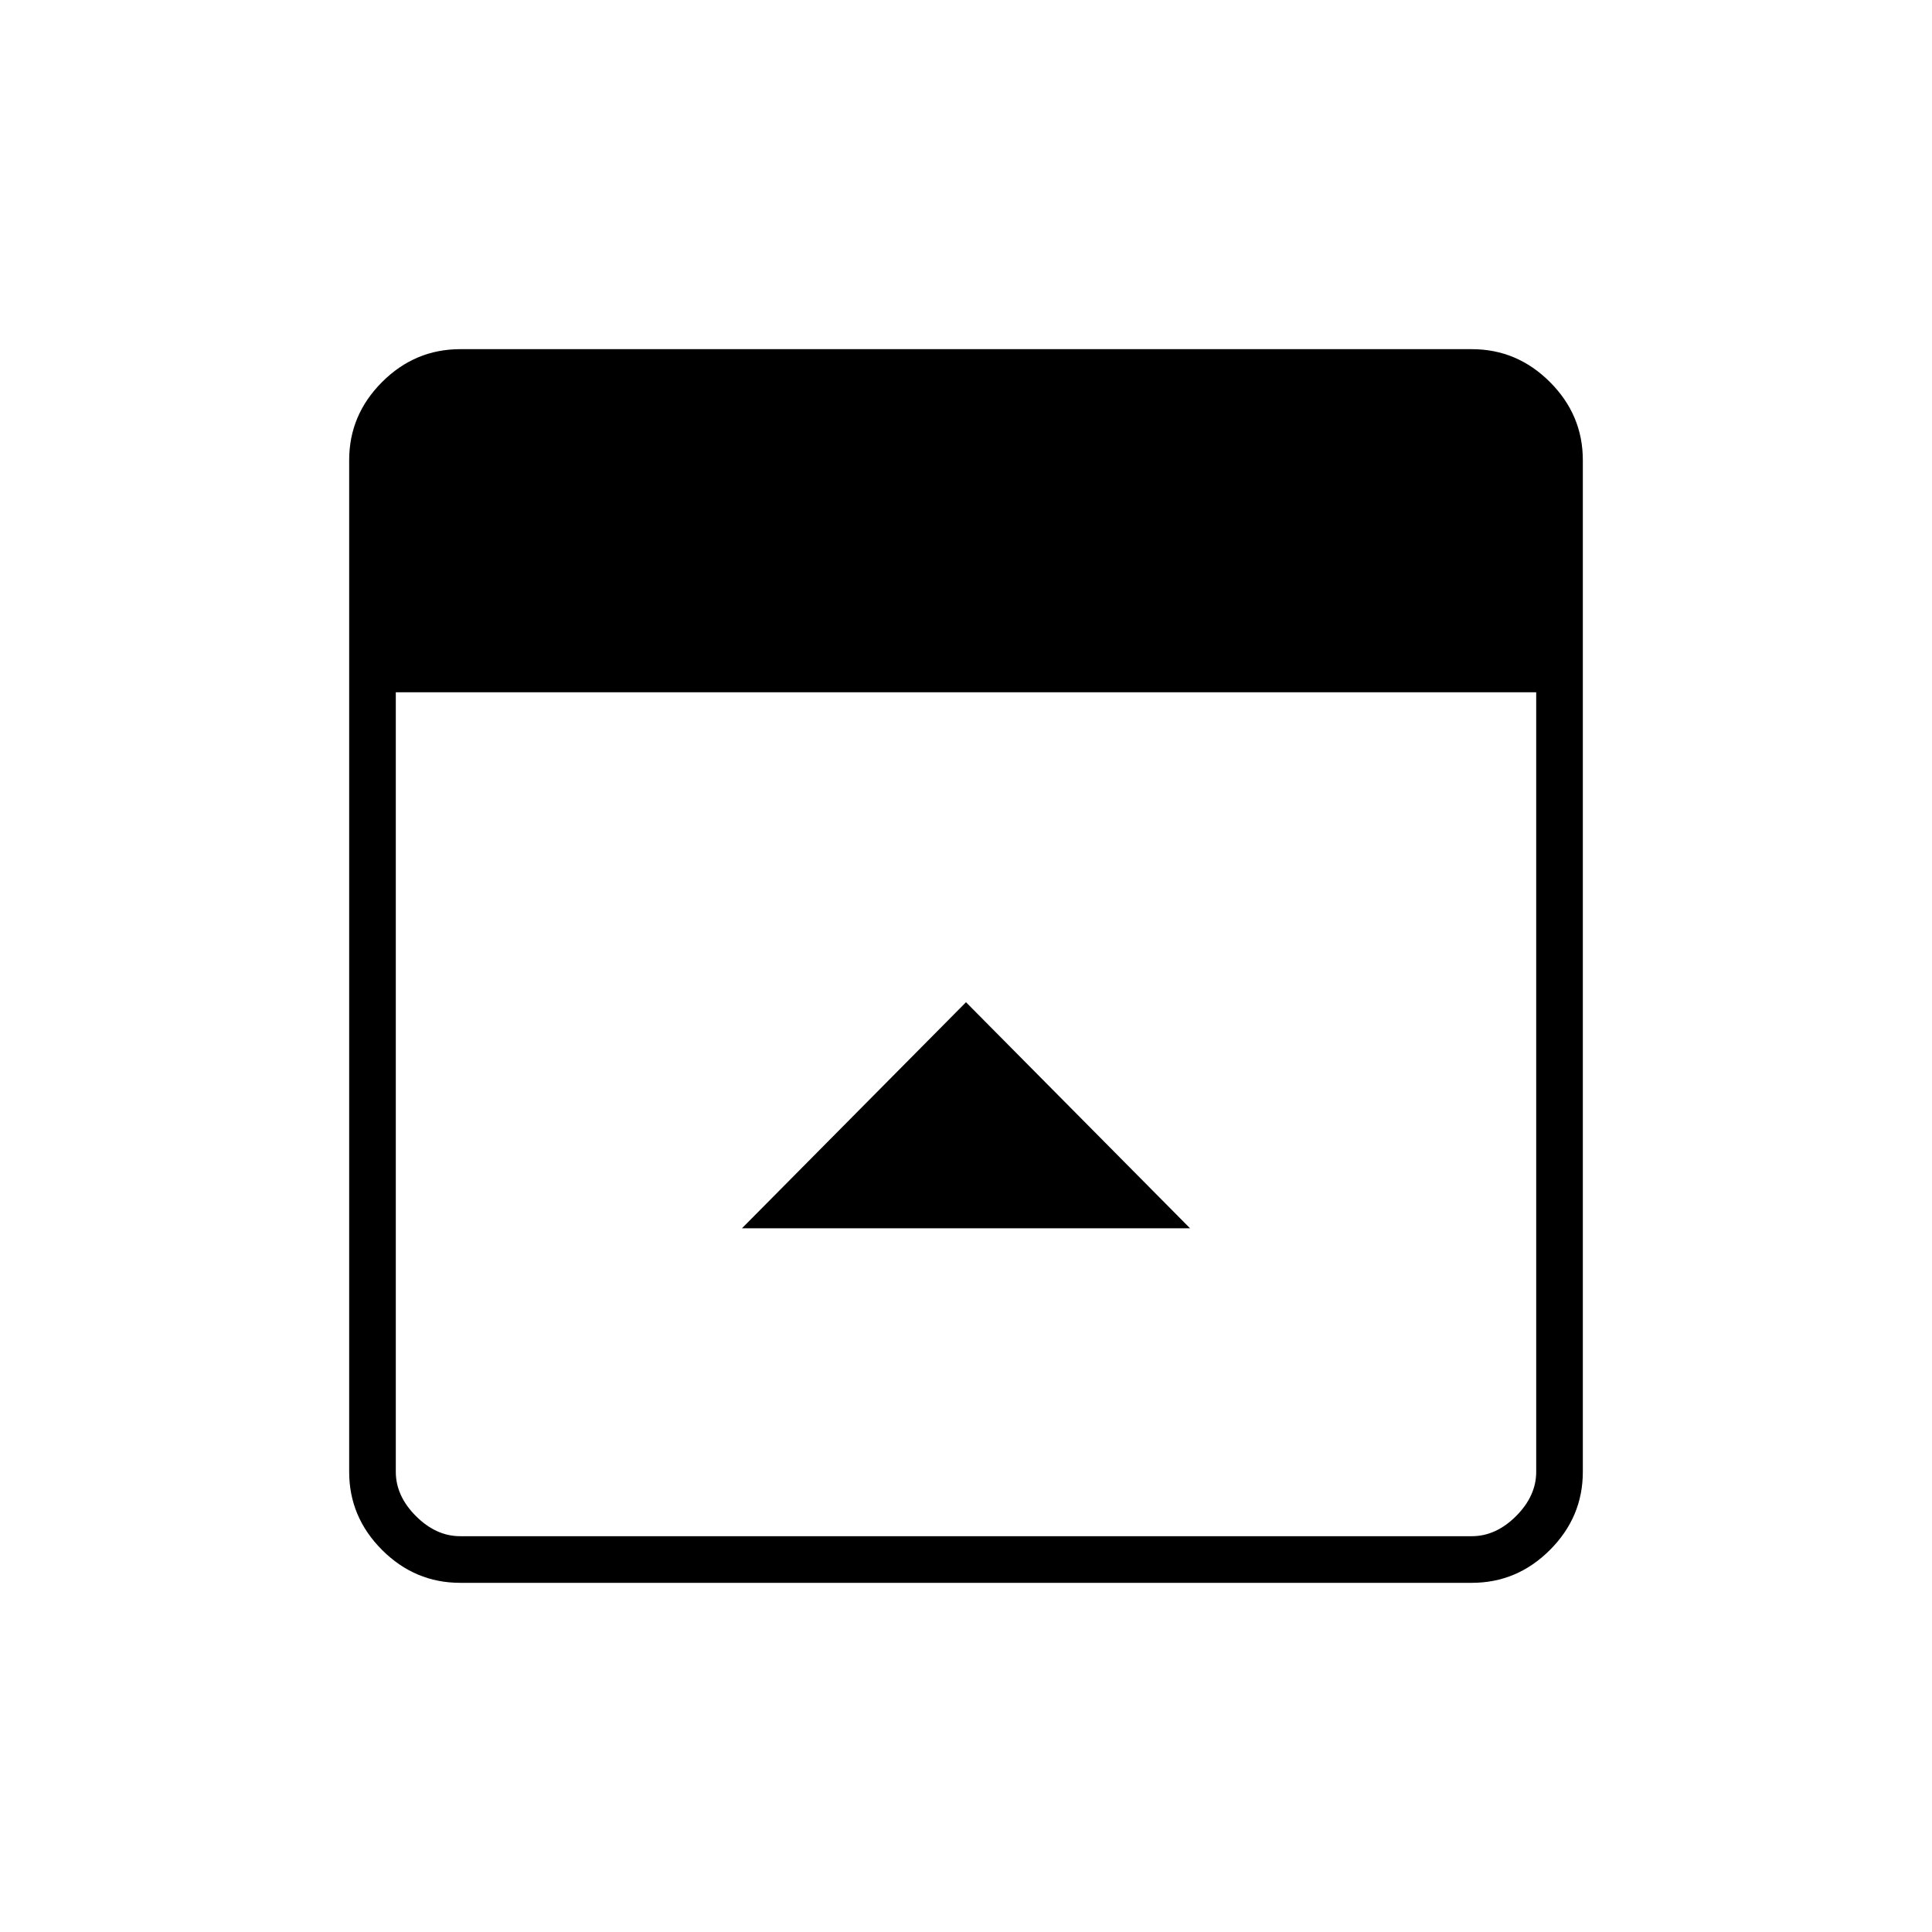 <svg xmlns="http://www.w3.org/2000/svg" height="40" viewBox="0 -960 960 960" width="40"><path d="M480-462 368.67-349.67h222.66L480-462ZM228.67-173.5q-22.49 0-38.83-16.34t-16.34-38.83v-502.66q0-22.49 16.34-38.83t38.83-16.34h502.66q22.49 0 38.83 16.34t16.34 38.83v502.66q0 22.49-16.34 38.83t-38.83 16.34H228.67Zm-32-442.5v387.33q0 12 10 22t22 10h502.66q12 0 22-10t10-22V-616H196.67Z"/></svg>